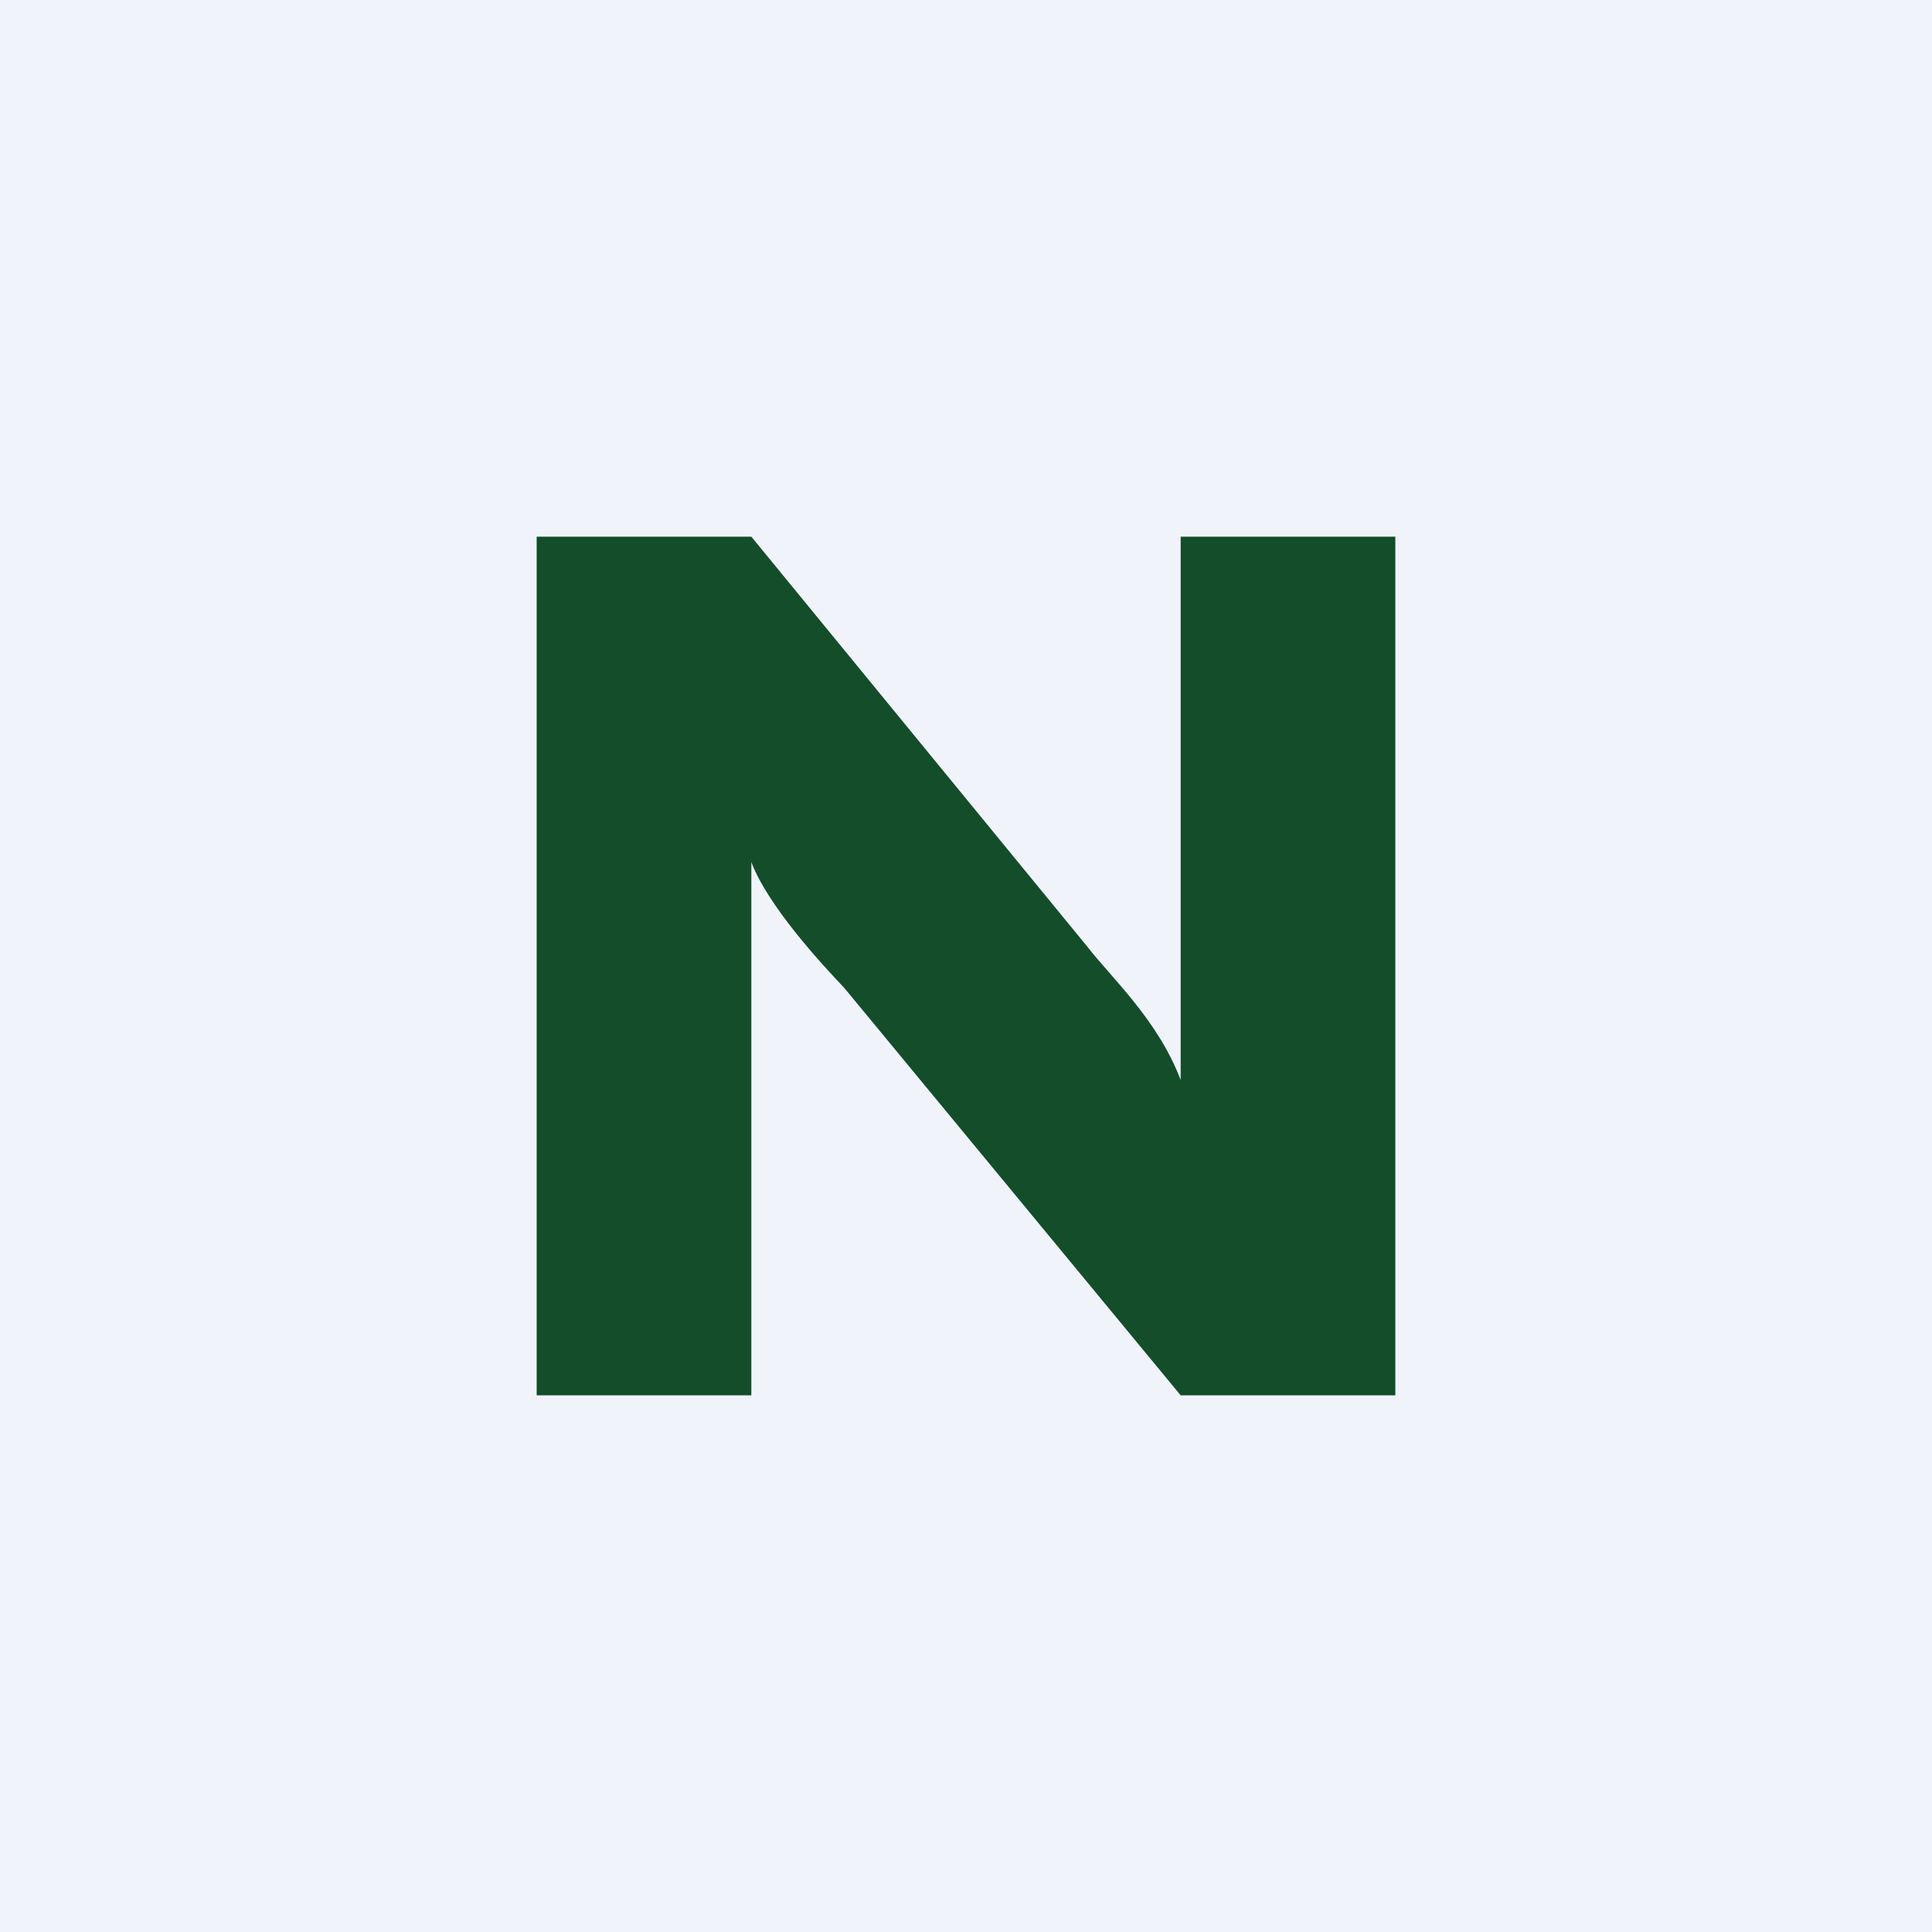 <!-- by TradingView --><svg width="18" height="18" viewBox="0 0 18 18" fill="none" xmlns="http://www.w3.org/2000/svg">
<rect width="18" height="18" fill="#F0F3FA"/>
<path d="M5 5V13H7V8.031C7.149 8.43 7.639 8.966 7.865 9.203L11 13H13V5H11V10.062C10.788 9.502 10.348 9.102 10.133 8.823L7 5H5Z" fill="#144D2A"/>
</svg>
